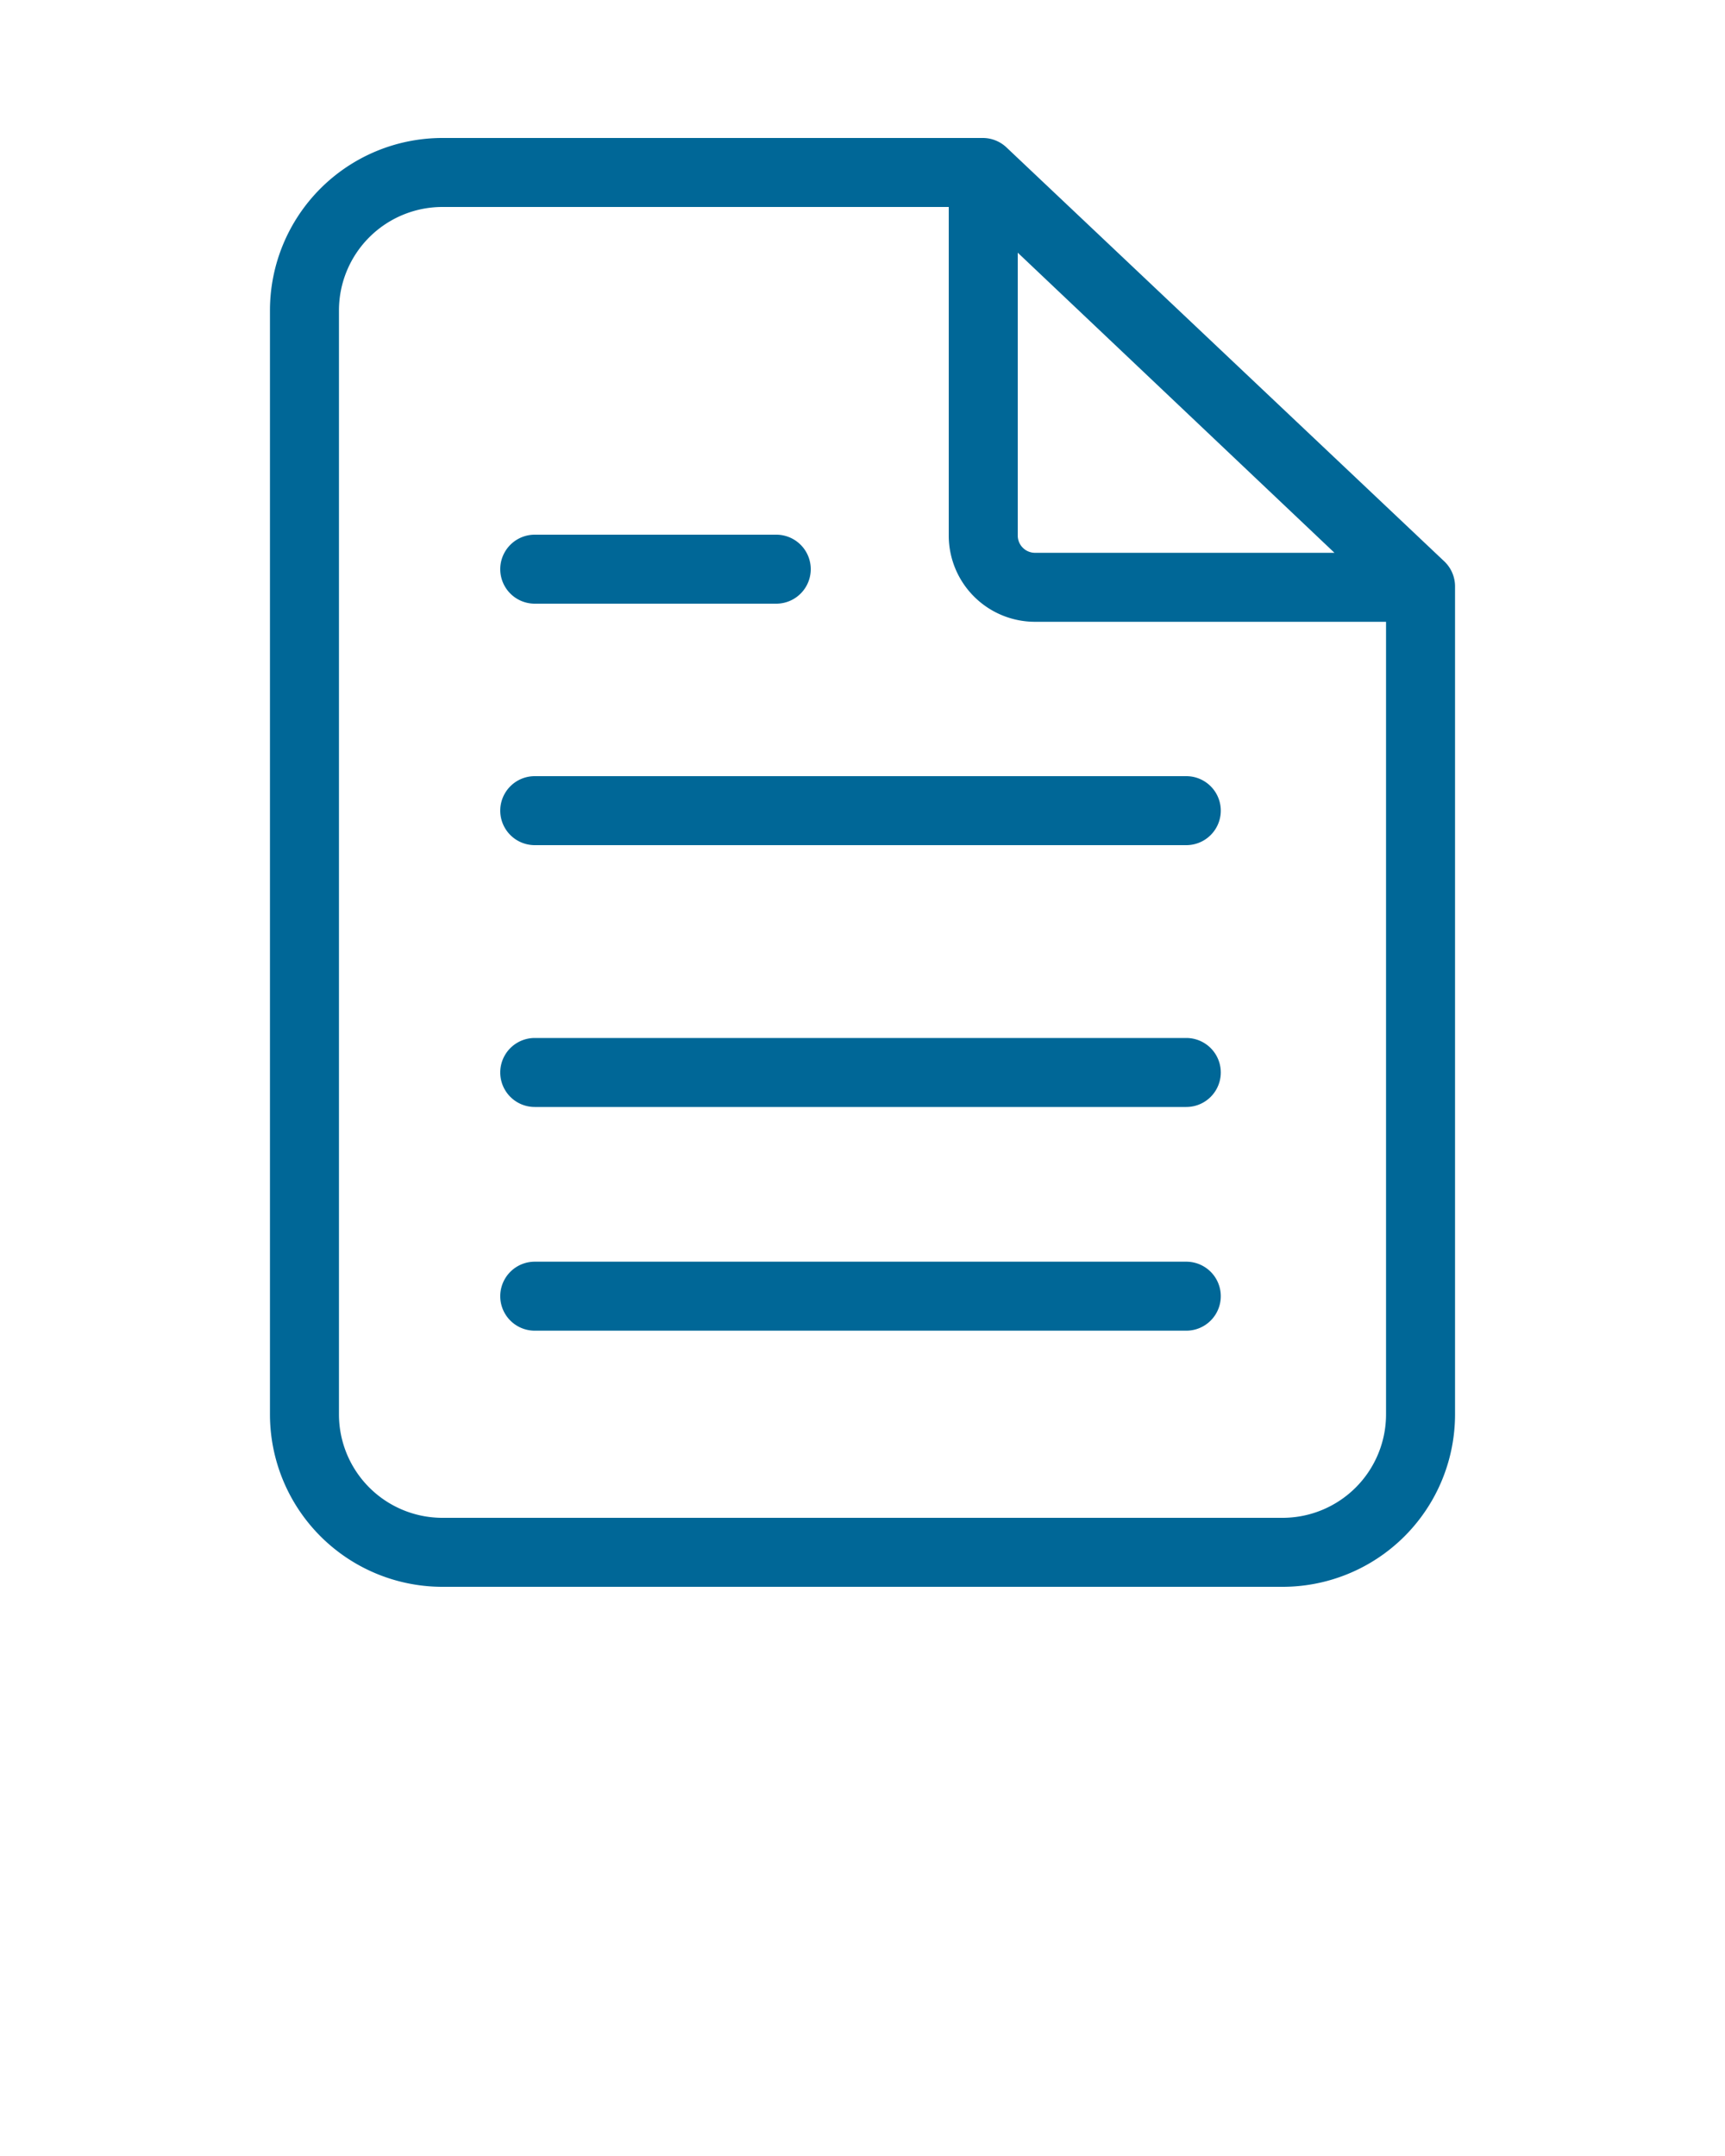 <svg xmlns="http://www.w3.org/2000/svg" data-name="Layer 1" viewBox="0 0 100 125" x="0px" y="0px"><title>14</title><g data-name="Group" fill="#006797"><path data-name="Compound Path" d="M84.35,34a2,2,0,0,0-.62-1.45l-25.38-24A2,2,0,0,0,57,8H25.65a10,10,0,0,0-10,10V82a10,10,0,0,0,10,10h48.7a10,10,0,0,0,10-10ZM59,14.65l18.36,17.4H60a1,1,0,0,1-1-1ZM74.35,88H25.65a6,6,0,0,1-6-6V18a6,6,0,0,1,6-6H55V31.05a5,5,0,0,0,5,5H80.35V82A6,6,0,0,1,74.35,88Z"/><path data-name="Path" d="M68.77,73.15H31a2,2,0,0,0,0,4H68.77a2,2,0,0,0,0-4Z"/><path data-name="Path" d="M68.77,60.18H31a2,2,0,0,0,0,4H68.77a2,2,0,0,0,0-4Z"/><path data-name="Path" d="M68.77,45H31a2,2,0,0,0,0,4H68.77a2,2,0,0,0,0-4Z"/><path data-name="Path" d="M31,35H45a2,2,0,0,0,0-4H31a2,2,0,0,0,0,4Z"/></g></svg>